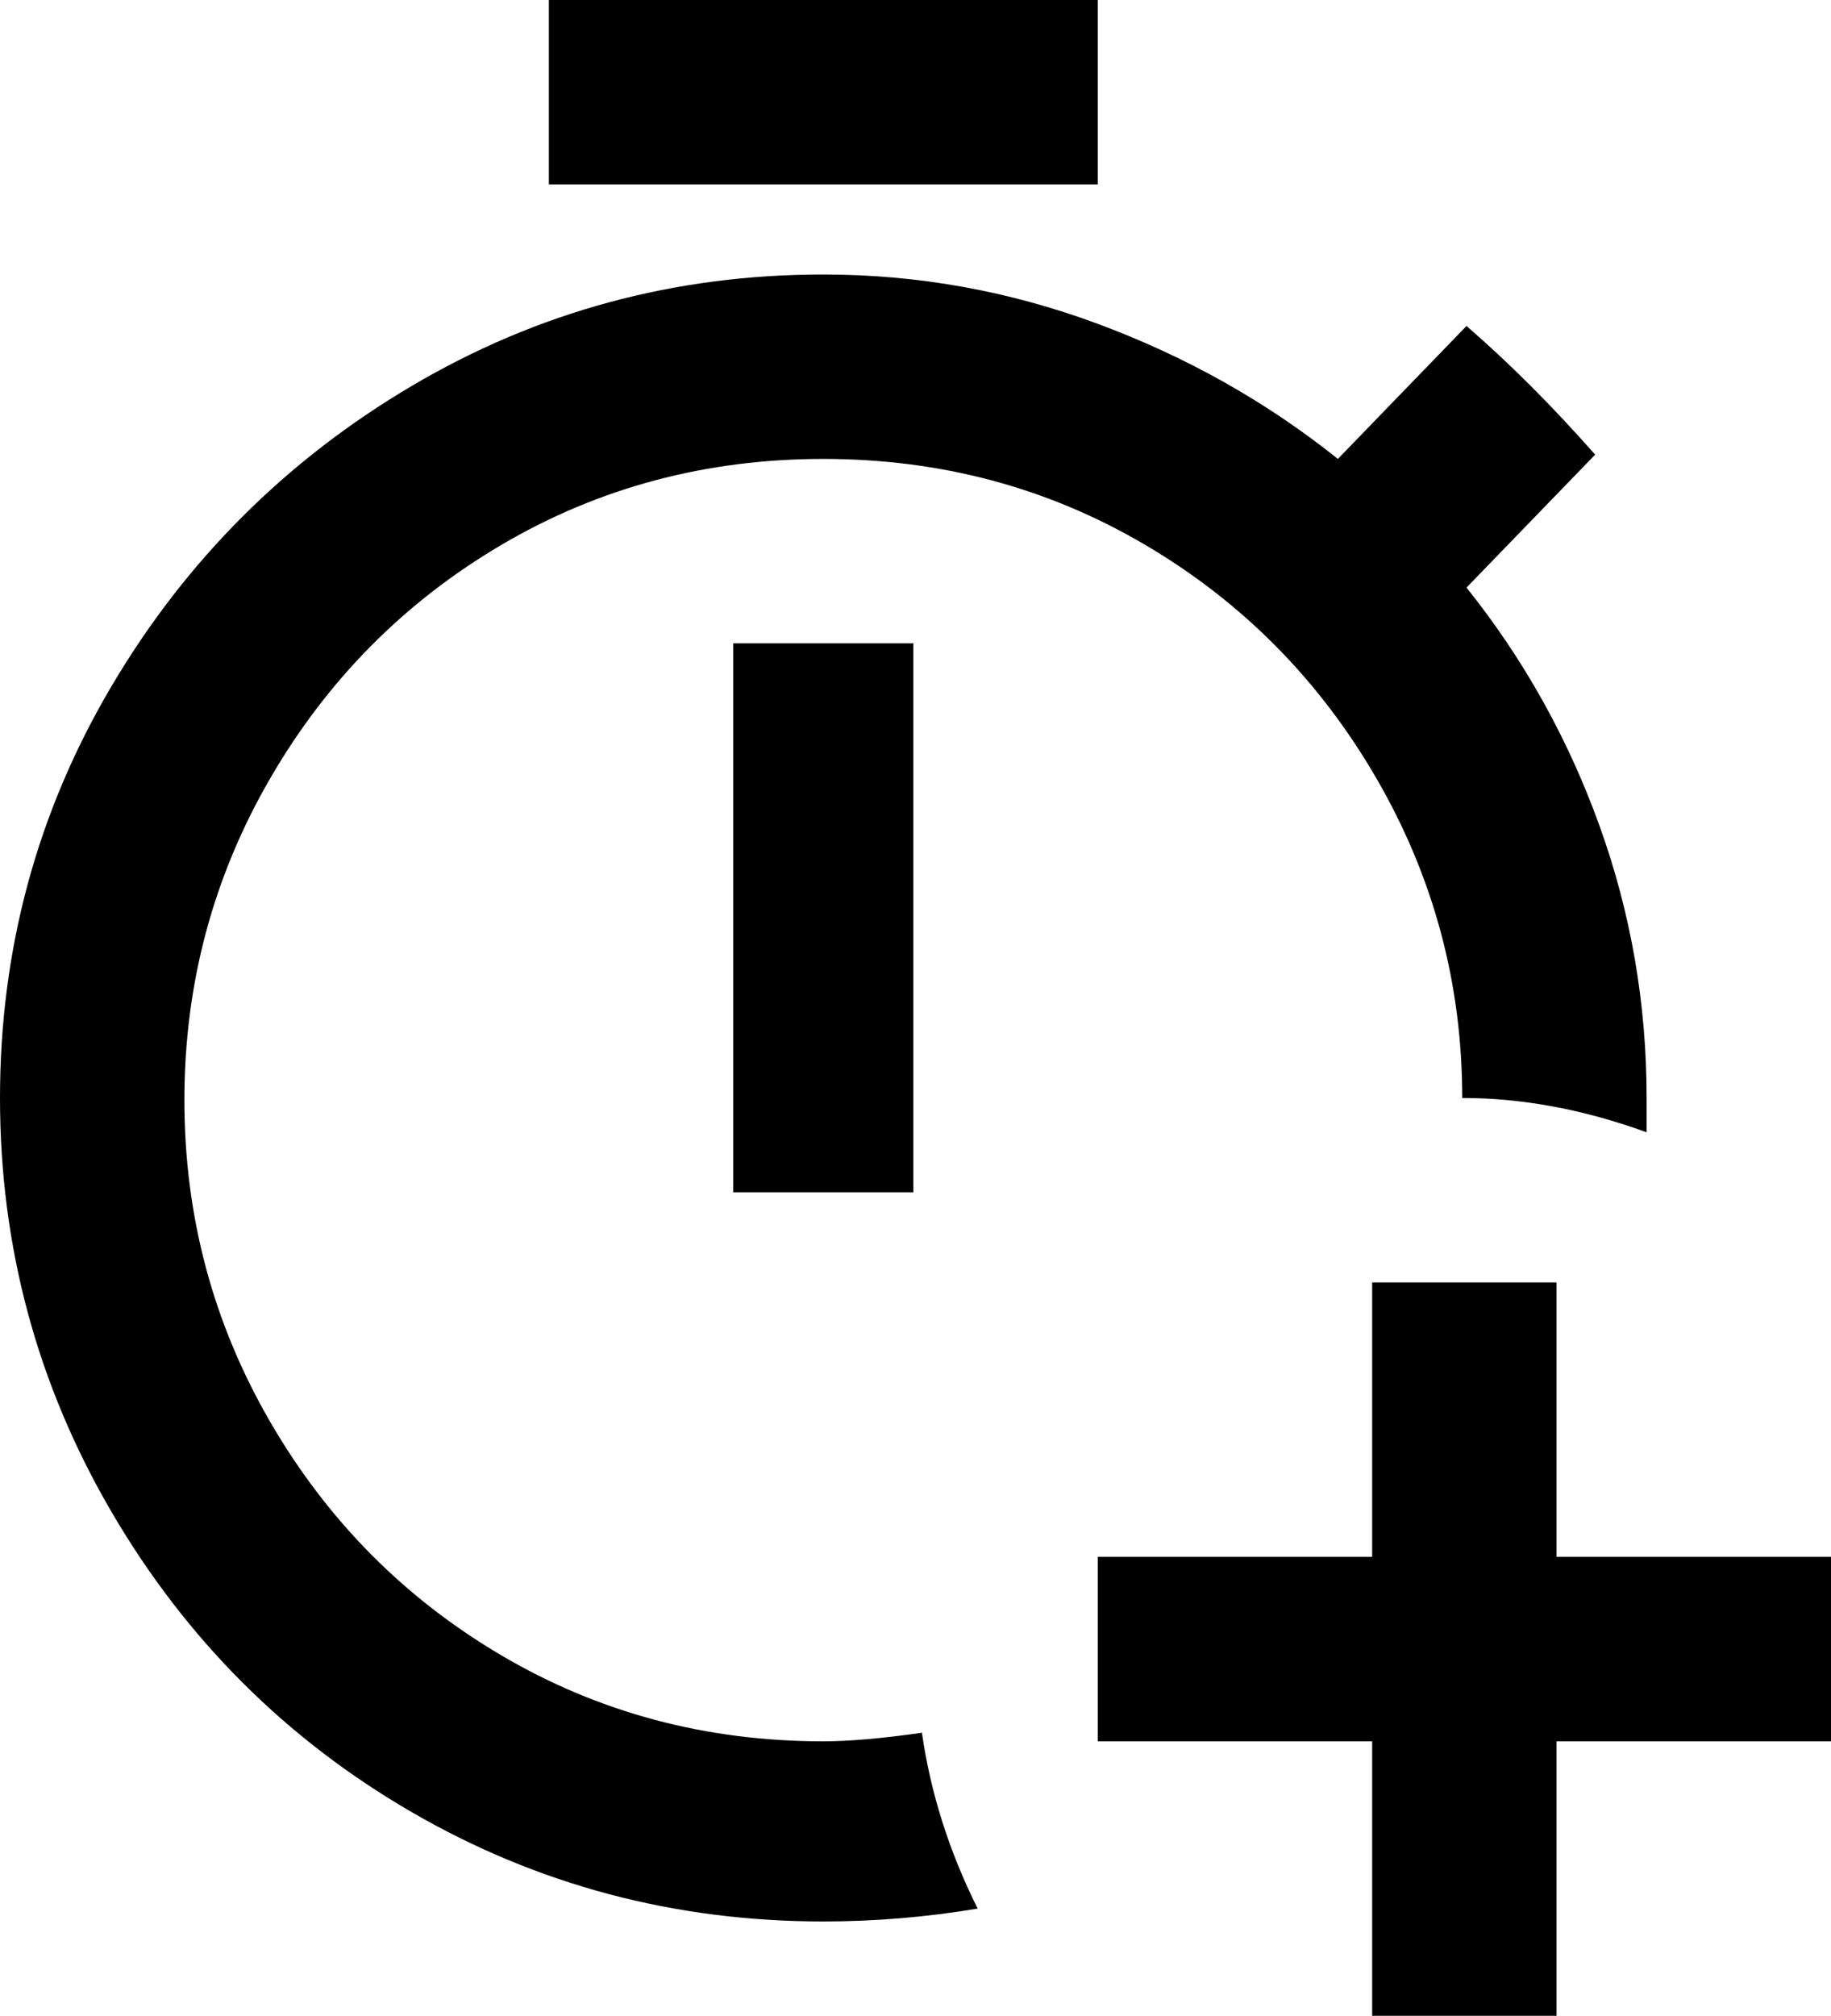 <svg xmlns="http://www.w3.org/2000/svg" viewBox="64 -43 427 470">
      <g transform="scale(1 -1) translate(0 -384)">
        <path d="M235 277H277V149H235ZM320 427H192V384H320ZM256 21Q215 21 181.0 41.0Q147 61 127.0 95.5Q107 130 107.0 170.5Q107 211 127.0 245.5Q147 280 181.0 300.0Q215 320 256.0 320.0Q297 320 331.0 300.0Q365 280 385.0 245.5Q405 211 405 171Q426 171 448 163V171Q448 204 437.0 234.5Q426 265 406 290L436 321Q421 338 406 351L376 320Q351 340 320.0 351.5Q289 363 256 363Q204 363 160.0 337.0Q116 311 90.0 267.0Q64 223 64.0 171.0Q64 119 90.0 74.5Q116 30 160.0 4.5Q204 -21 256 -21Q274 -21 292 -18Q282 2 279 23Q265 21 256 21ZM427 64V128H384V64H320V21H384V-43H427V21H491V64Z" />
      </g>
    </svg>